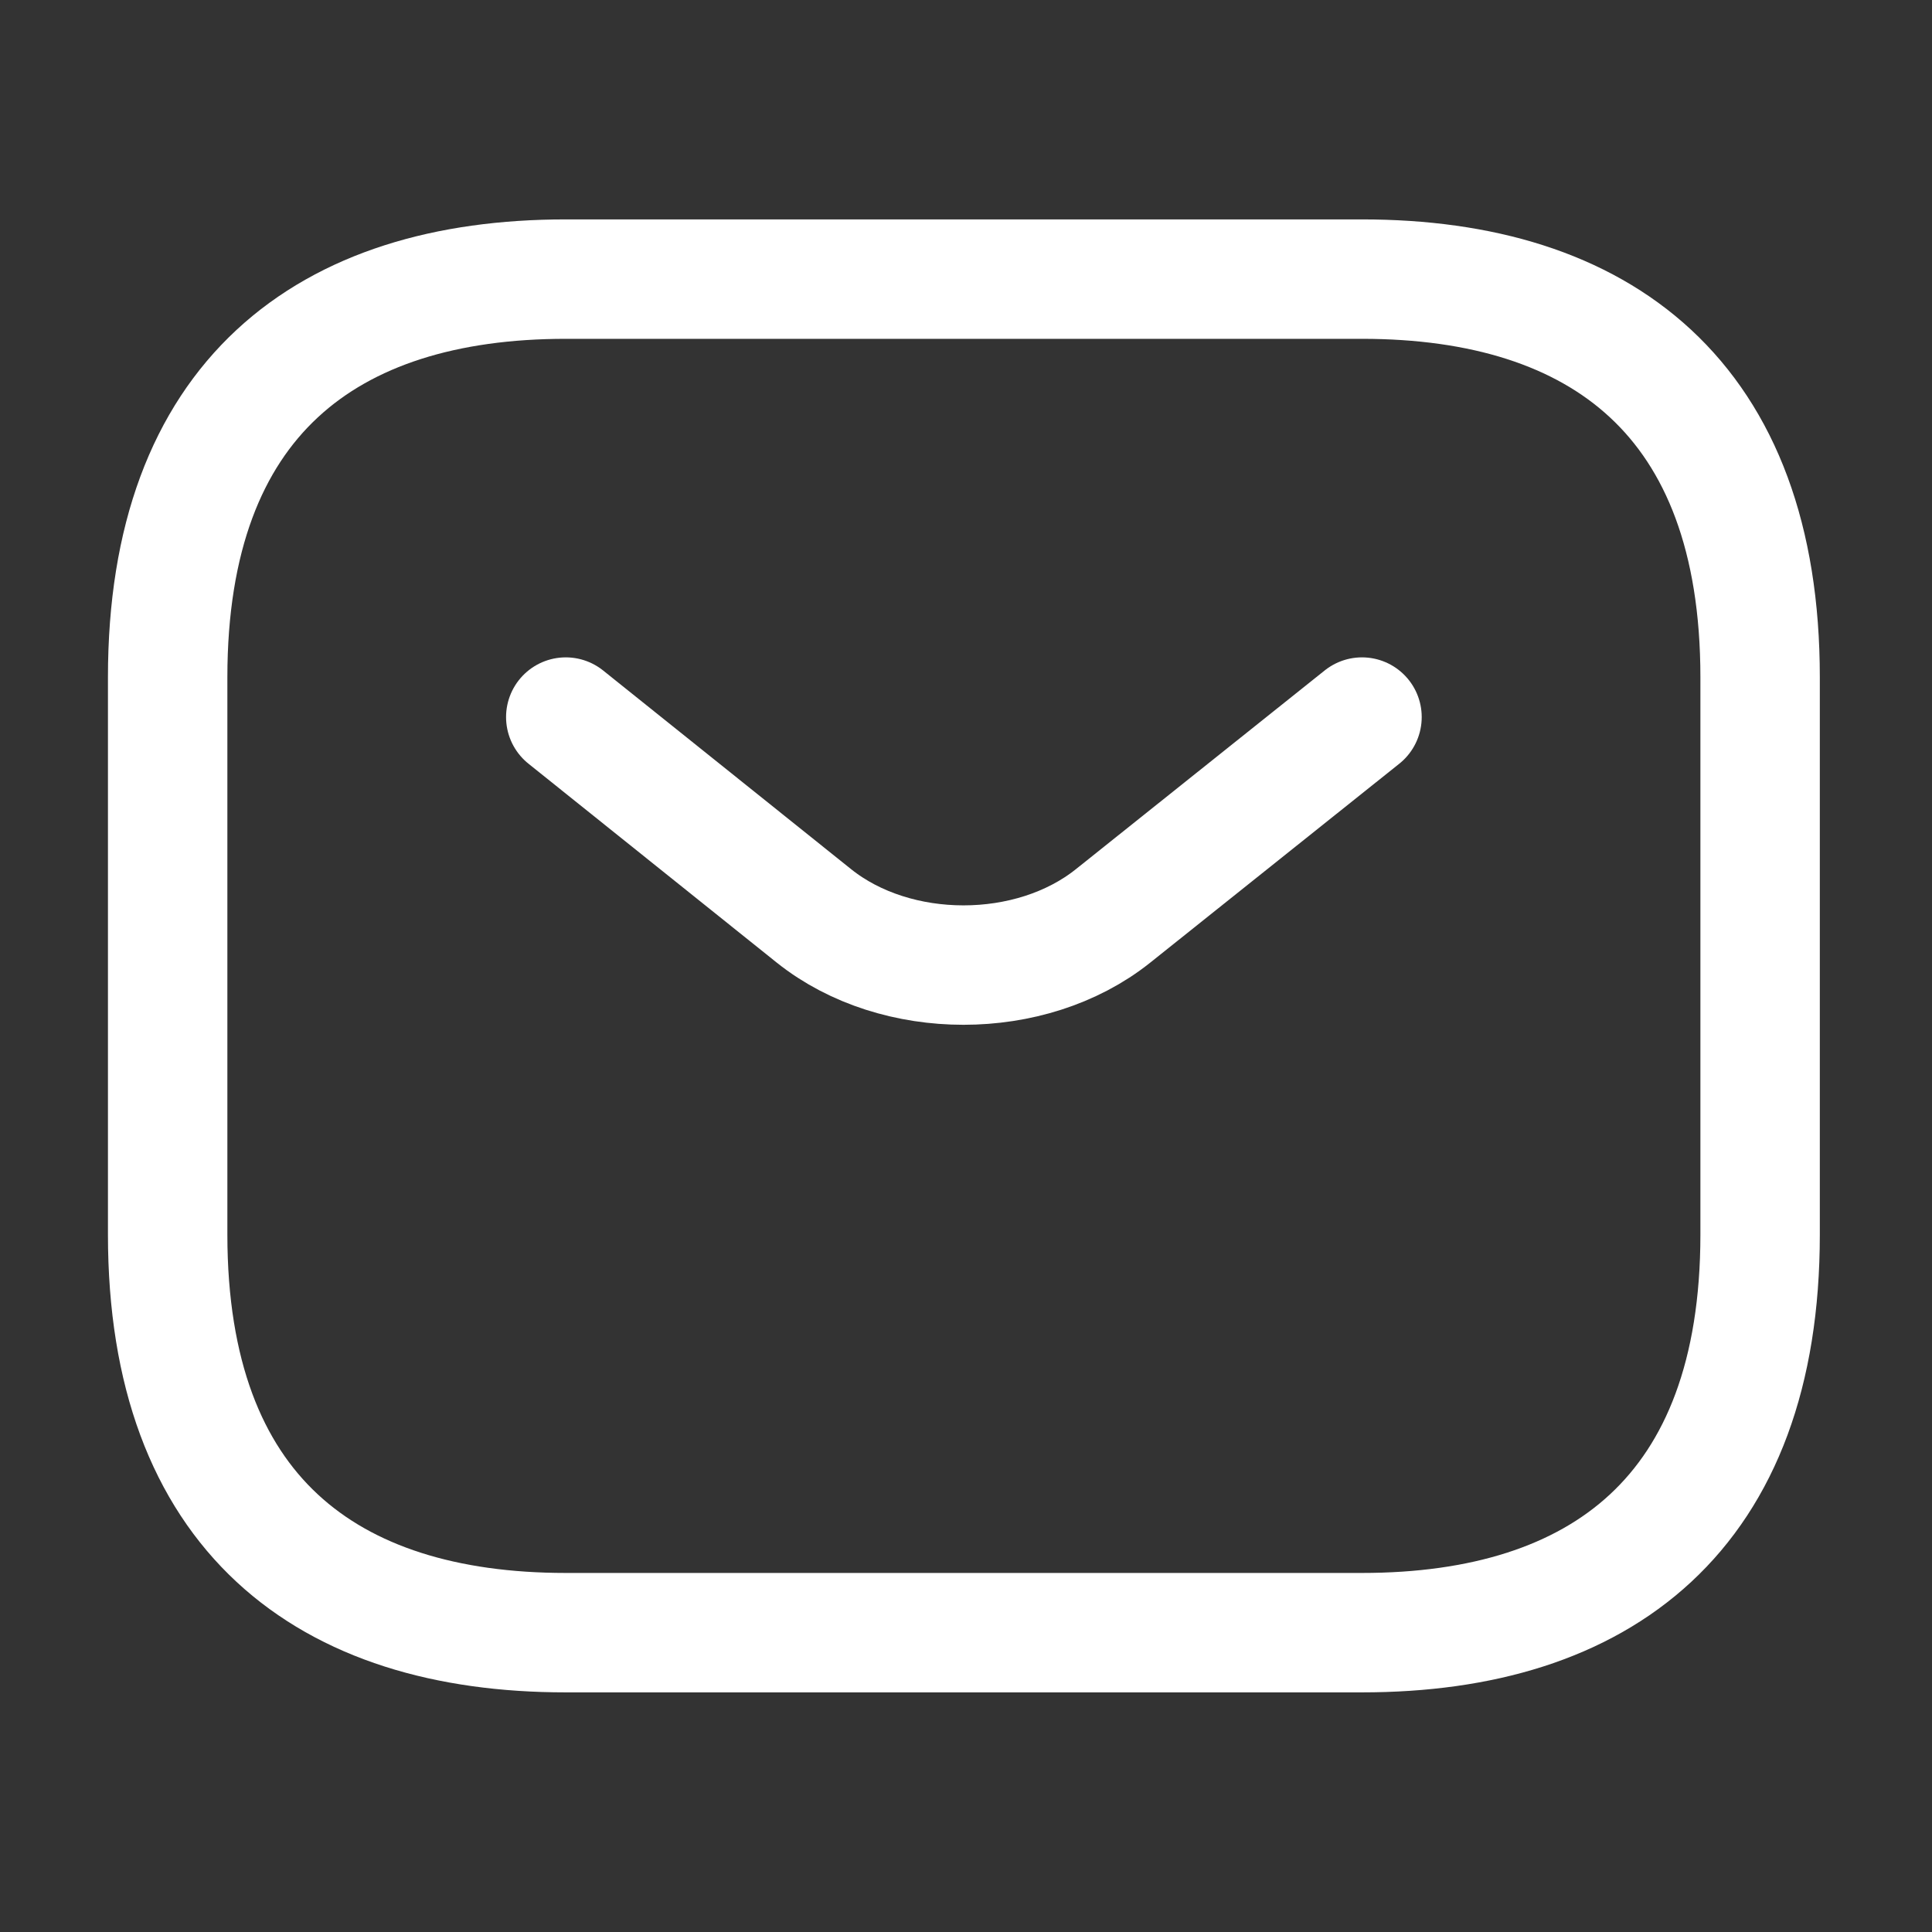 <svg width="32" height="32" viewBox="0 0 32 32" fill="none" xmlns="http://www.w3.org/2000/svg">
<rect x="0" y="0" width="32" height="32" fill="#333333" stroke="none"/>
<path d="M22.559 27.042H9.371C5.415 27.042 2.777 25.064 2.777 20.448V11.217C2.777 6.601 5.415 4.623 9.371 4.623H22.559C26.515 4.623 29.153 6.601 29.153 11.217V20.448C29.153 25.064 26.515 27.042 22.559 27.042Z" stroke="white" stroke-width="1.978" stroke-miterlimit="10" stroke-linecap="round" stroke-linejoin="round"/>
<path d="M22.559 11.877L18.431 15.174C17.073 16.255 14.844 16.255 13.486 15.174L9.371 11.877" stroke="white" stroke-width="1.978" stroke-miterlimit="10" stroke-linecap="round" stroke-linejoin="round"/>
</svg>
